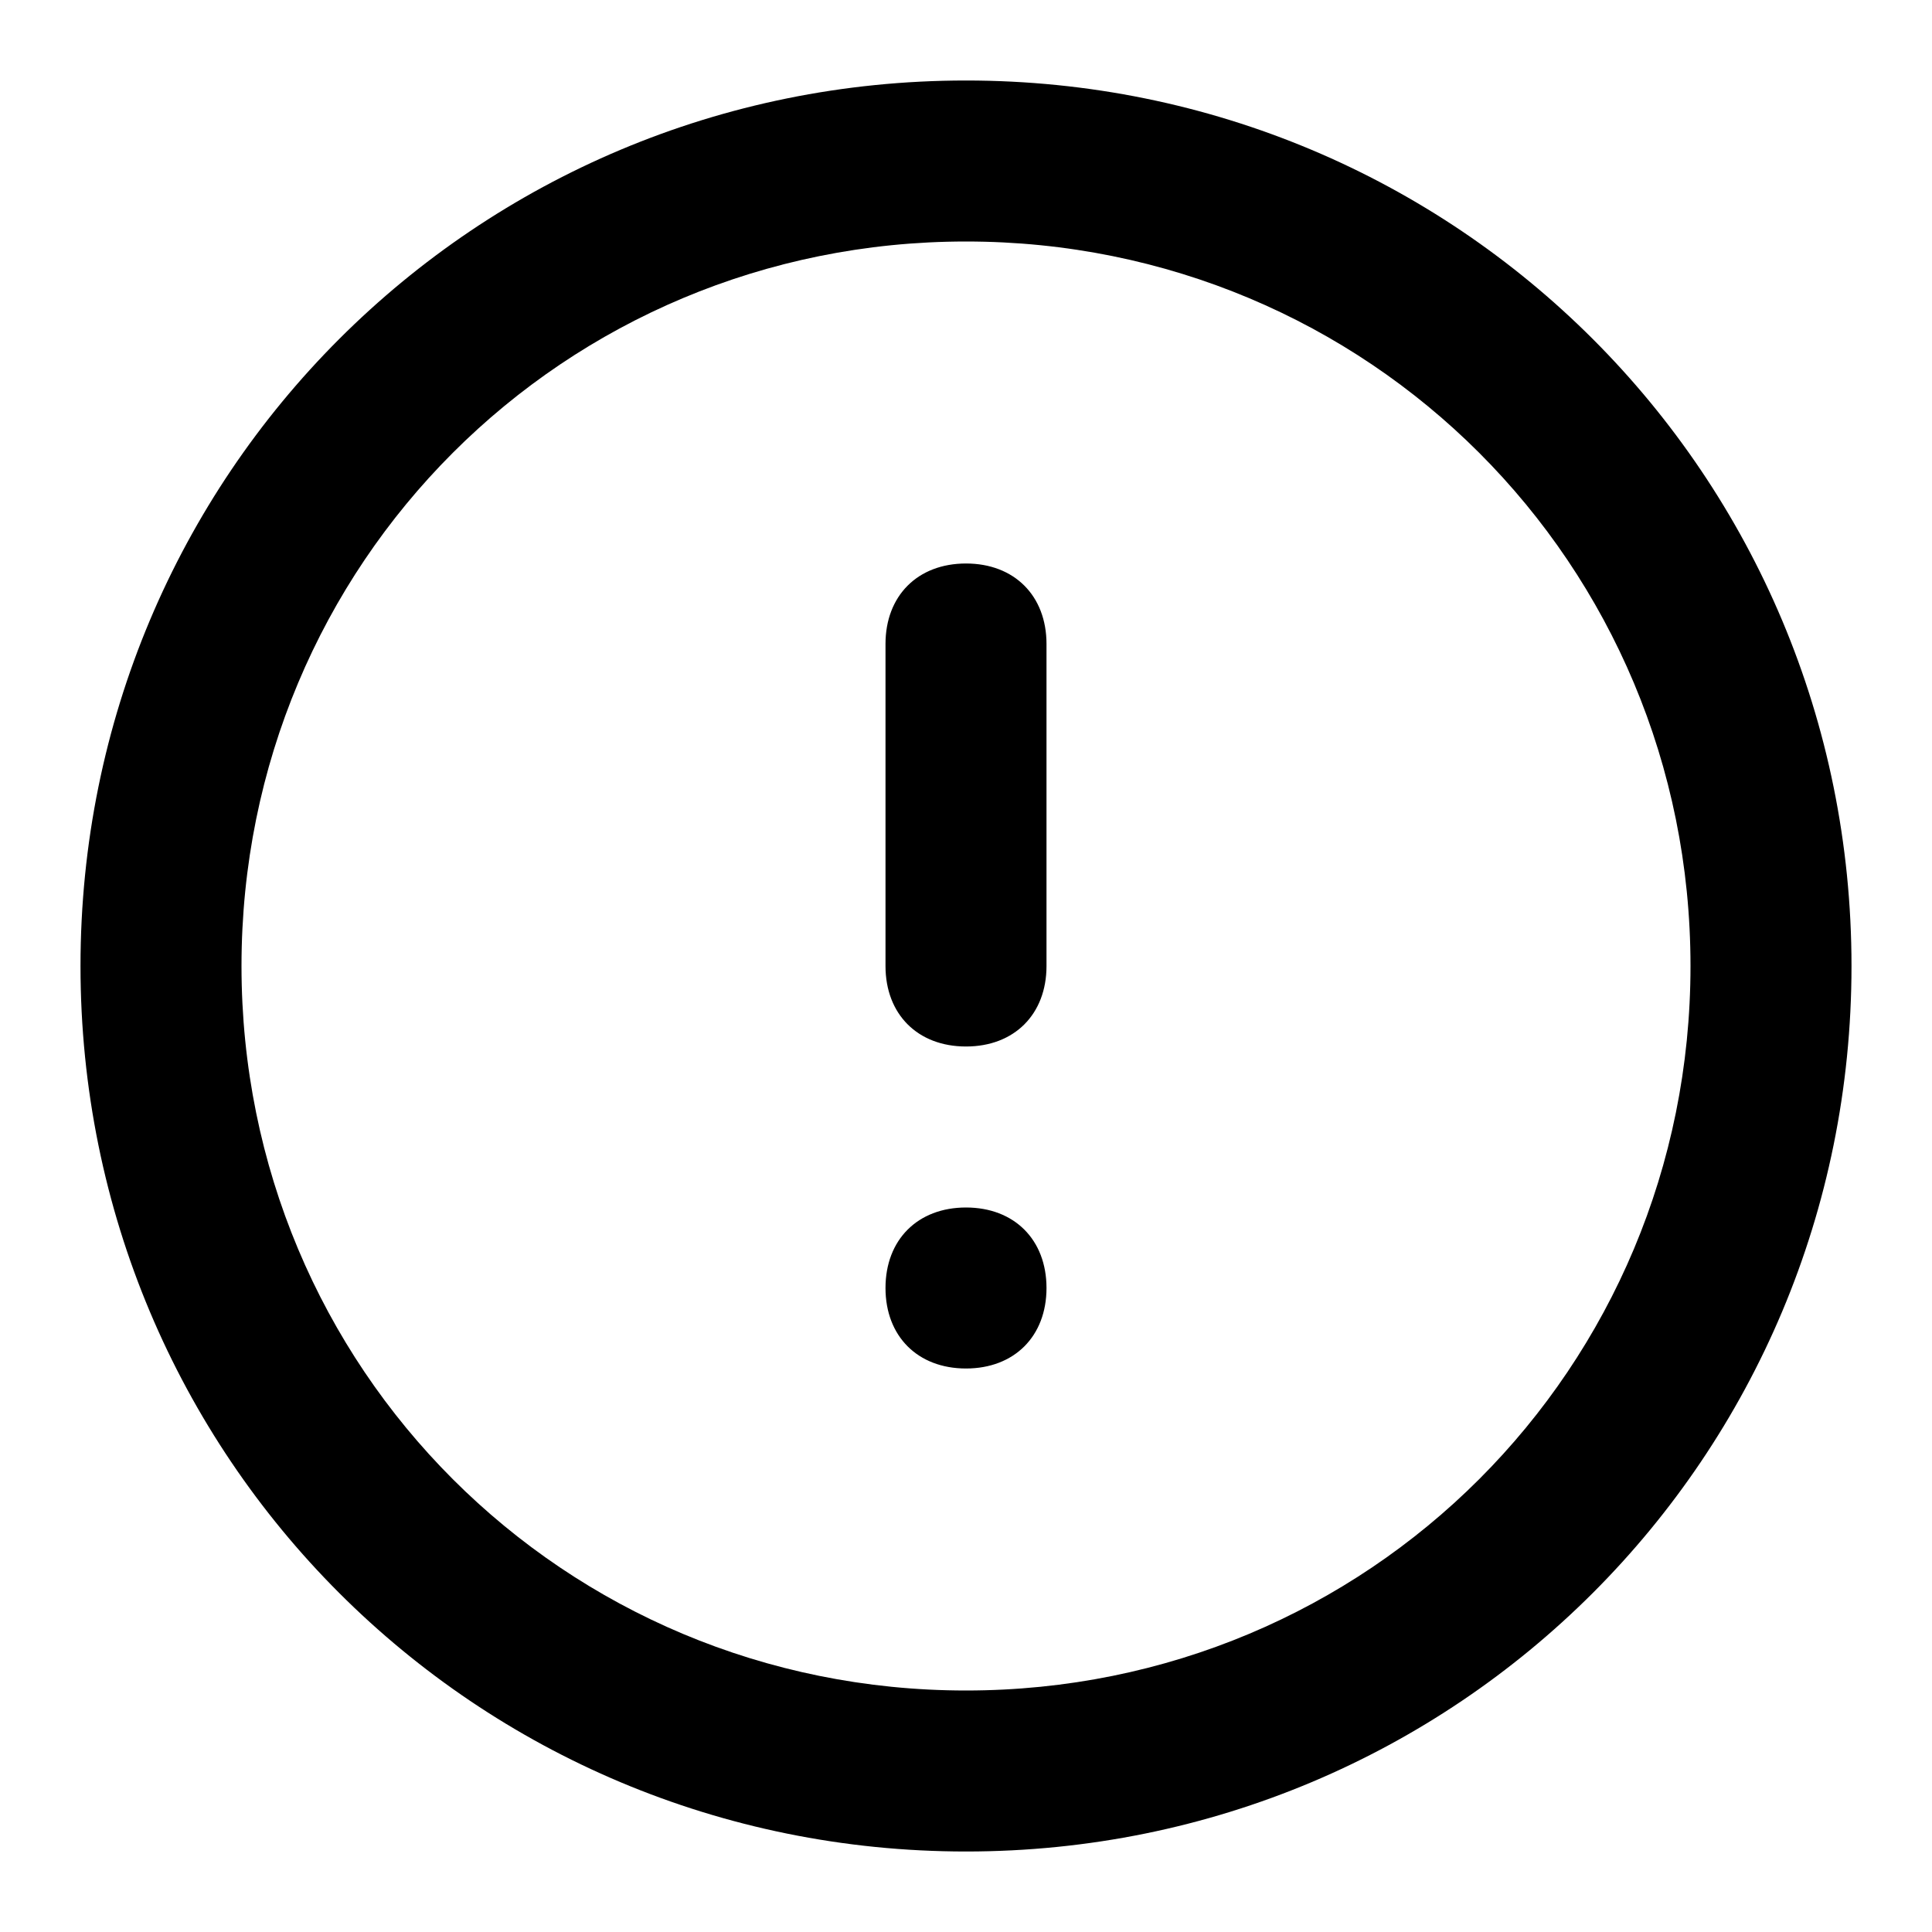 <svg width="24" height="24" viewBox="0 0 24 24" xmlns="http://www.w3.org/2000/svg">
<path d="M12,23C5.9,23,1,18.1,1,12S5.9,1,12,1s11,4.9,11,11S18.1,23,12,23z M12,3c-5,0-9,4-9,9c0,5,4,9,9,9c5,0,9-4,9-9
	C21,7,17,3,12,3z M12,17c-0.6,0-1-0.4-1-1s0.4-1,1-1h0c0.6,0,1,0.4,1,1S12.6,17,12,17z M12,13c-0.6,0-1-0.4-1-1V8c0-0.6,0.4-1,1-1
	s1,0.4,1,1v4C13,12.6,12.6,13,12,13z"/>
</svg>
